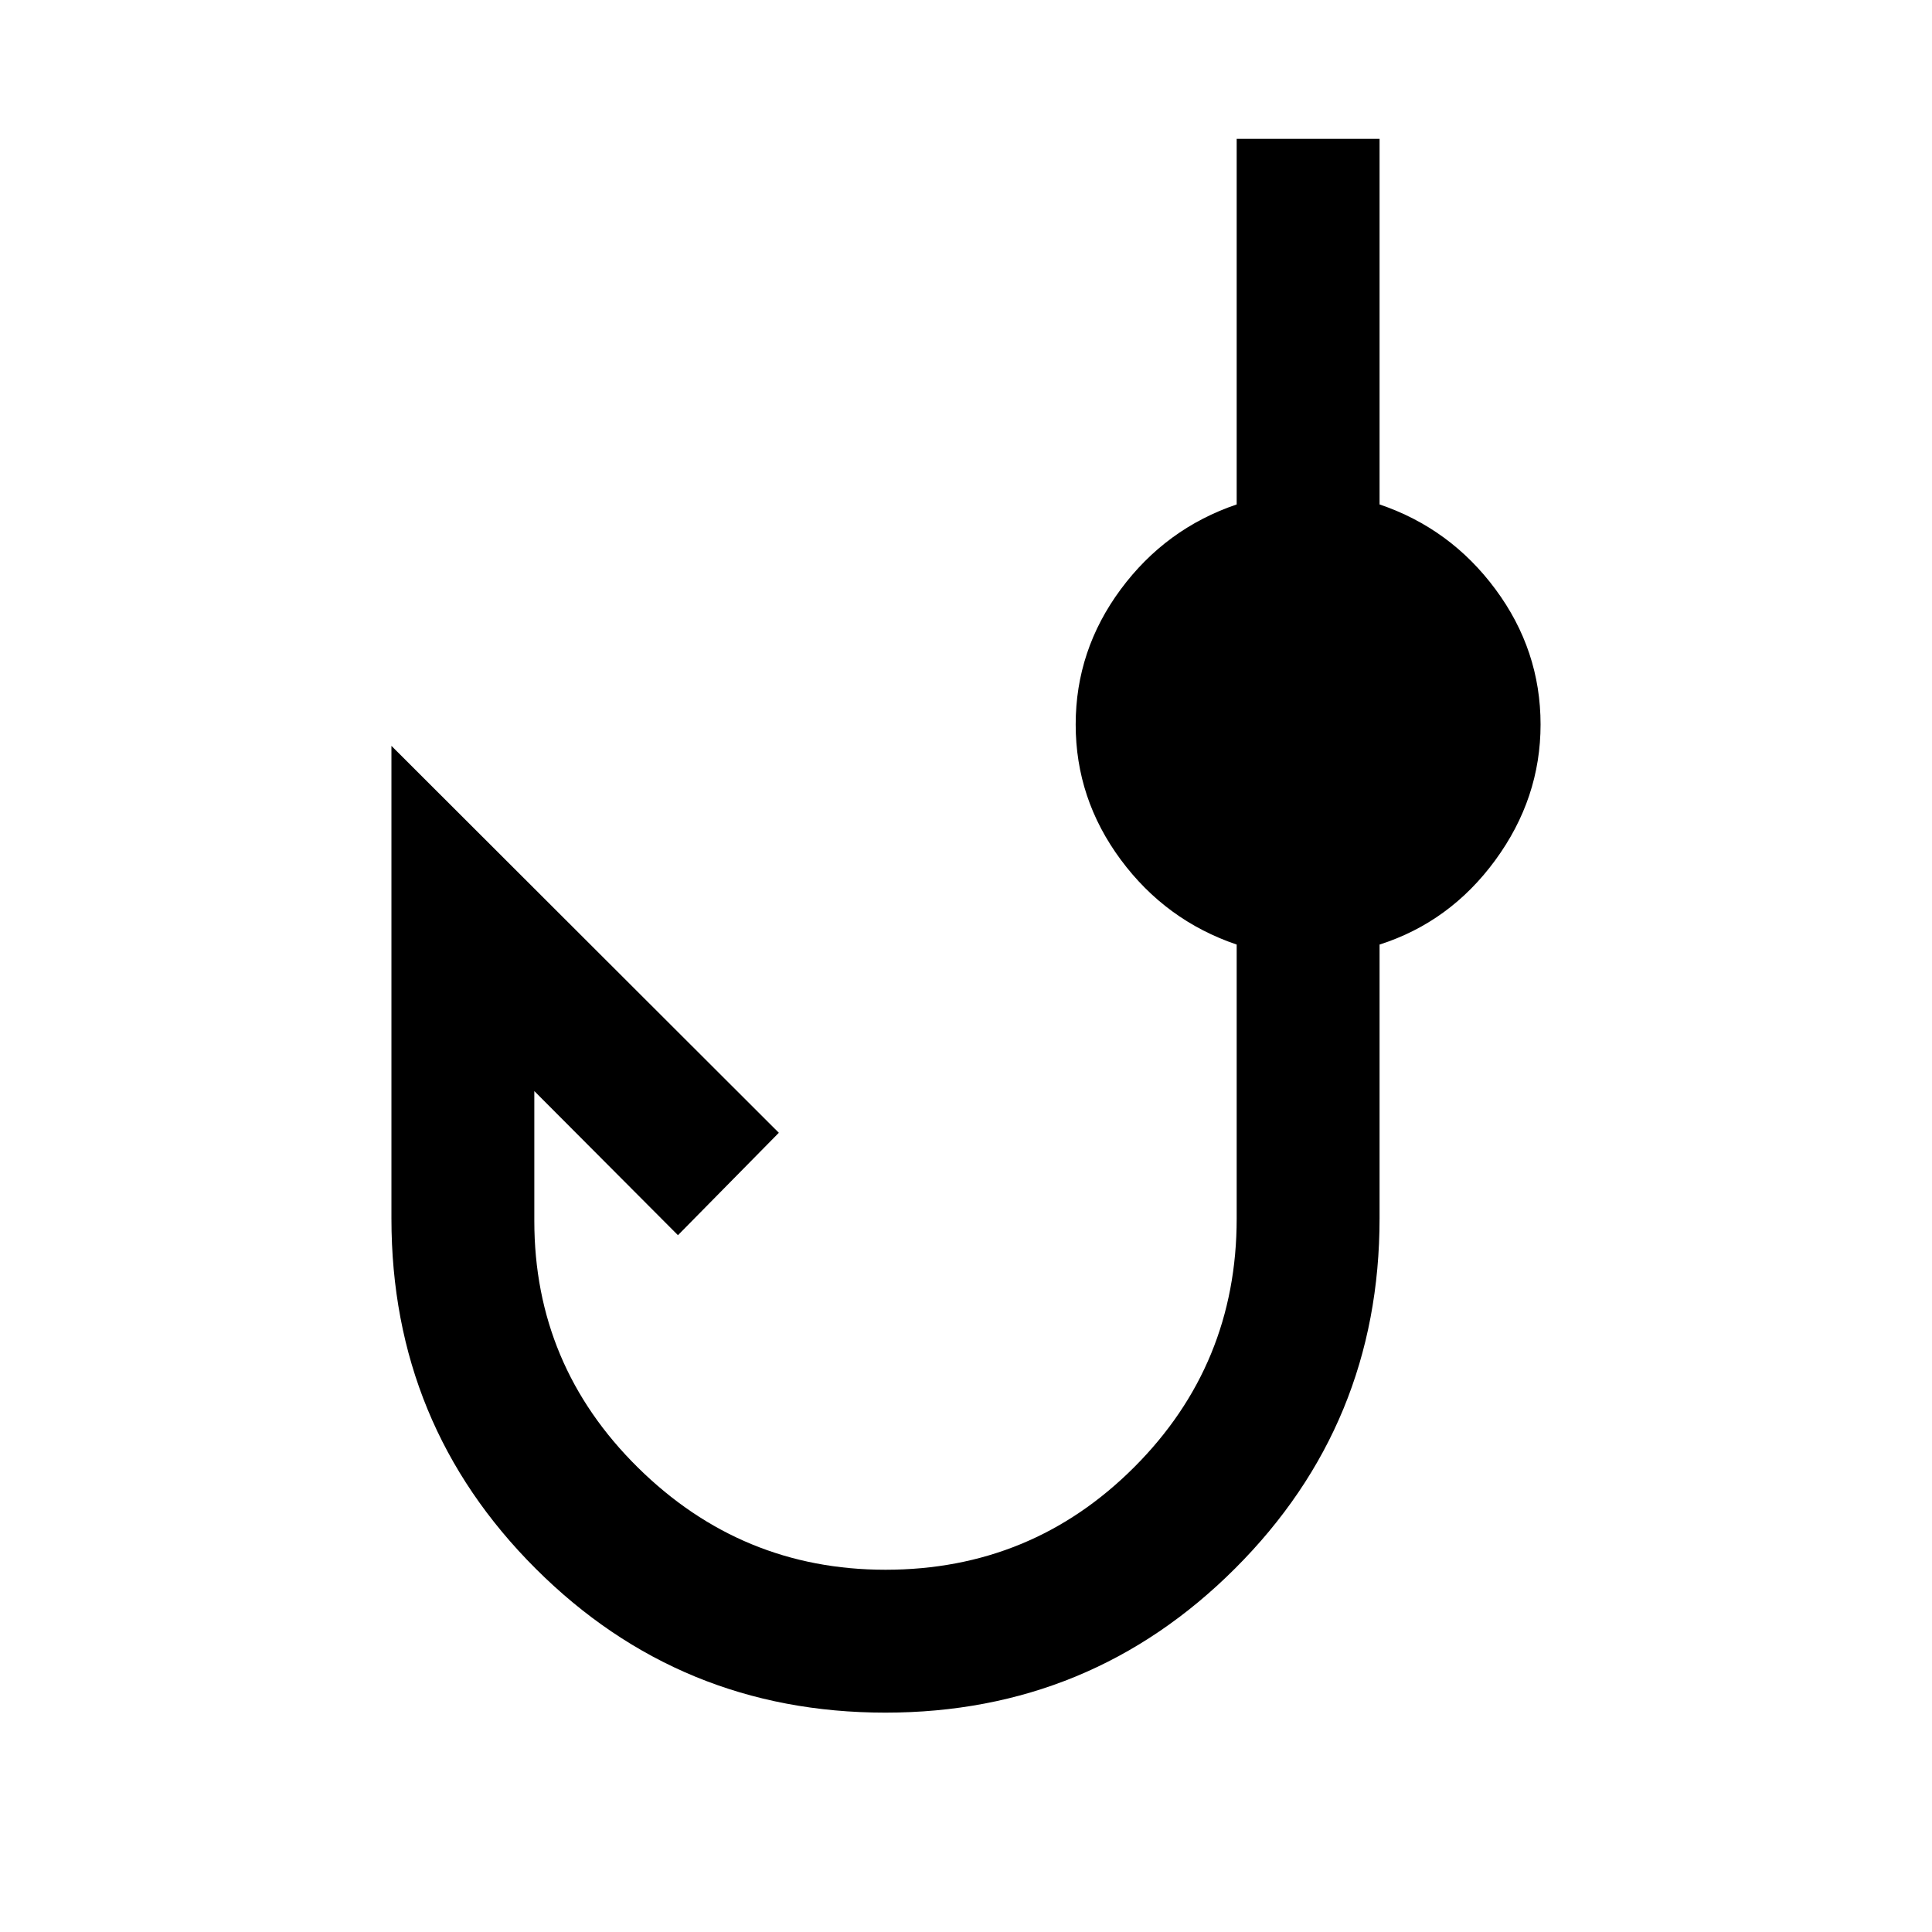 <svg xmlns="http://www.w3.org/2000/svg" width="48" height="48" viewBox="0 -960 960 960"><path d="M439.944-109q-102.096 0-173.77-71.554Q194.5-252.109 194.5-354.5v-234.892L387-397.13l-50.13 50.891-71.37-71.609v64.544q0 71.682 51.446 122.493Q368.391-180 440-180q72.609 0 123.554-50.946Q614.5-281.891 614.5-354.5v-136.152q-35.239-11.957-57.62-42.194Q534.5-563.084 534.5-600t22.38-67.154q22.381-30.237 57.62-42.194V-891h71v181.652q35.239 11.957 57.62 42.195 22.38 30.239 22.38 67.157 0 36.678-22.5 67.413t-57.5 41.931v136.042q0 102.218-71.73 173.914Q542.04-109 439.944-109Z"/></svg>